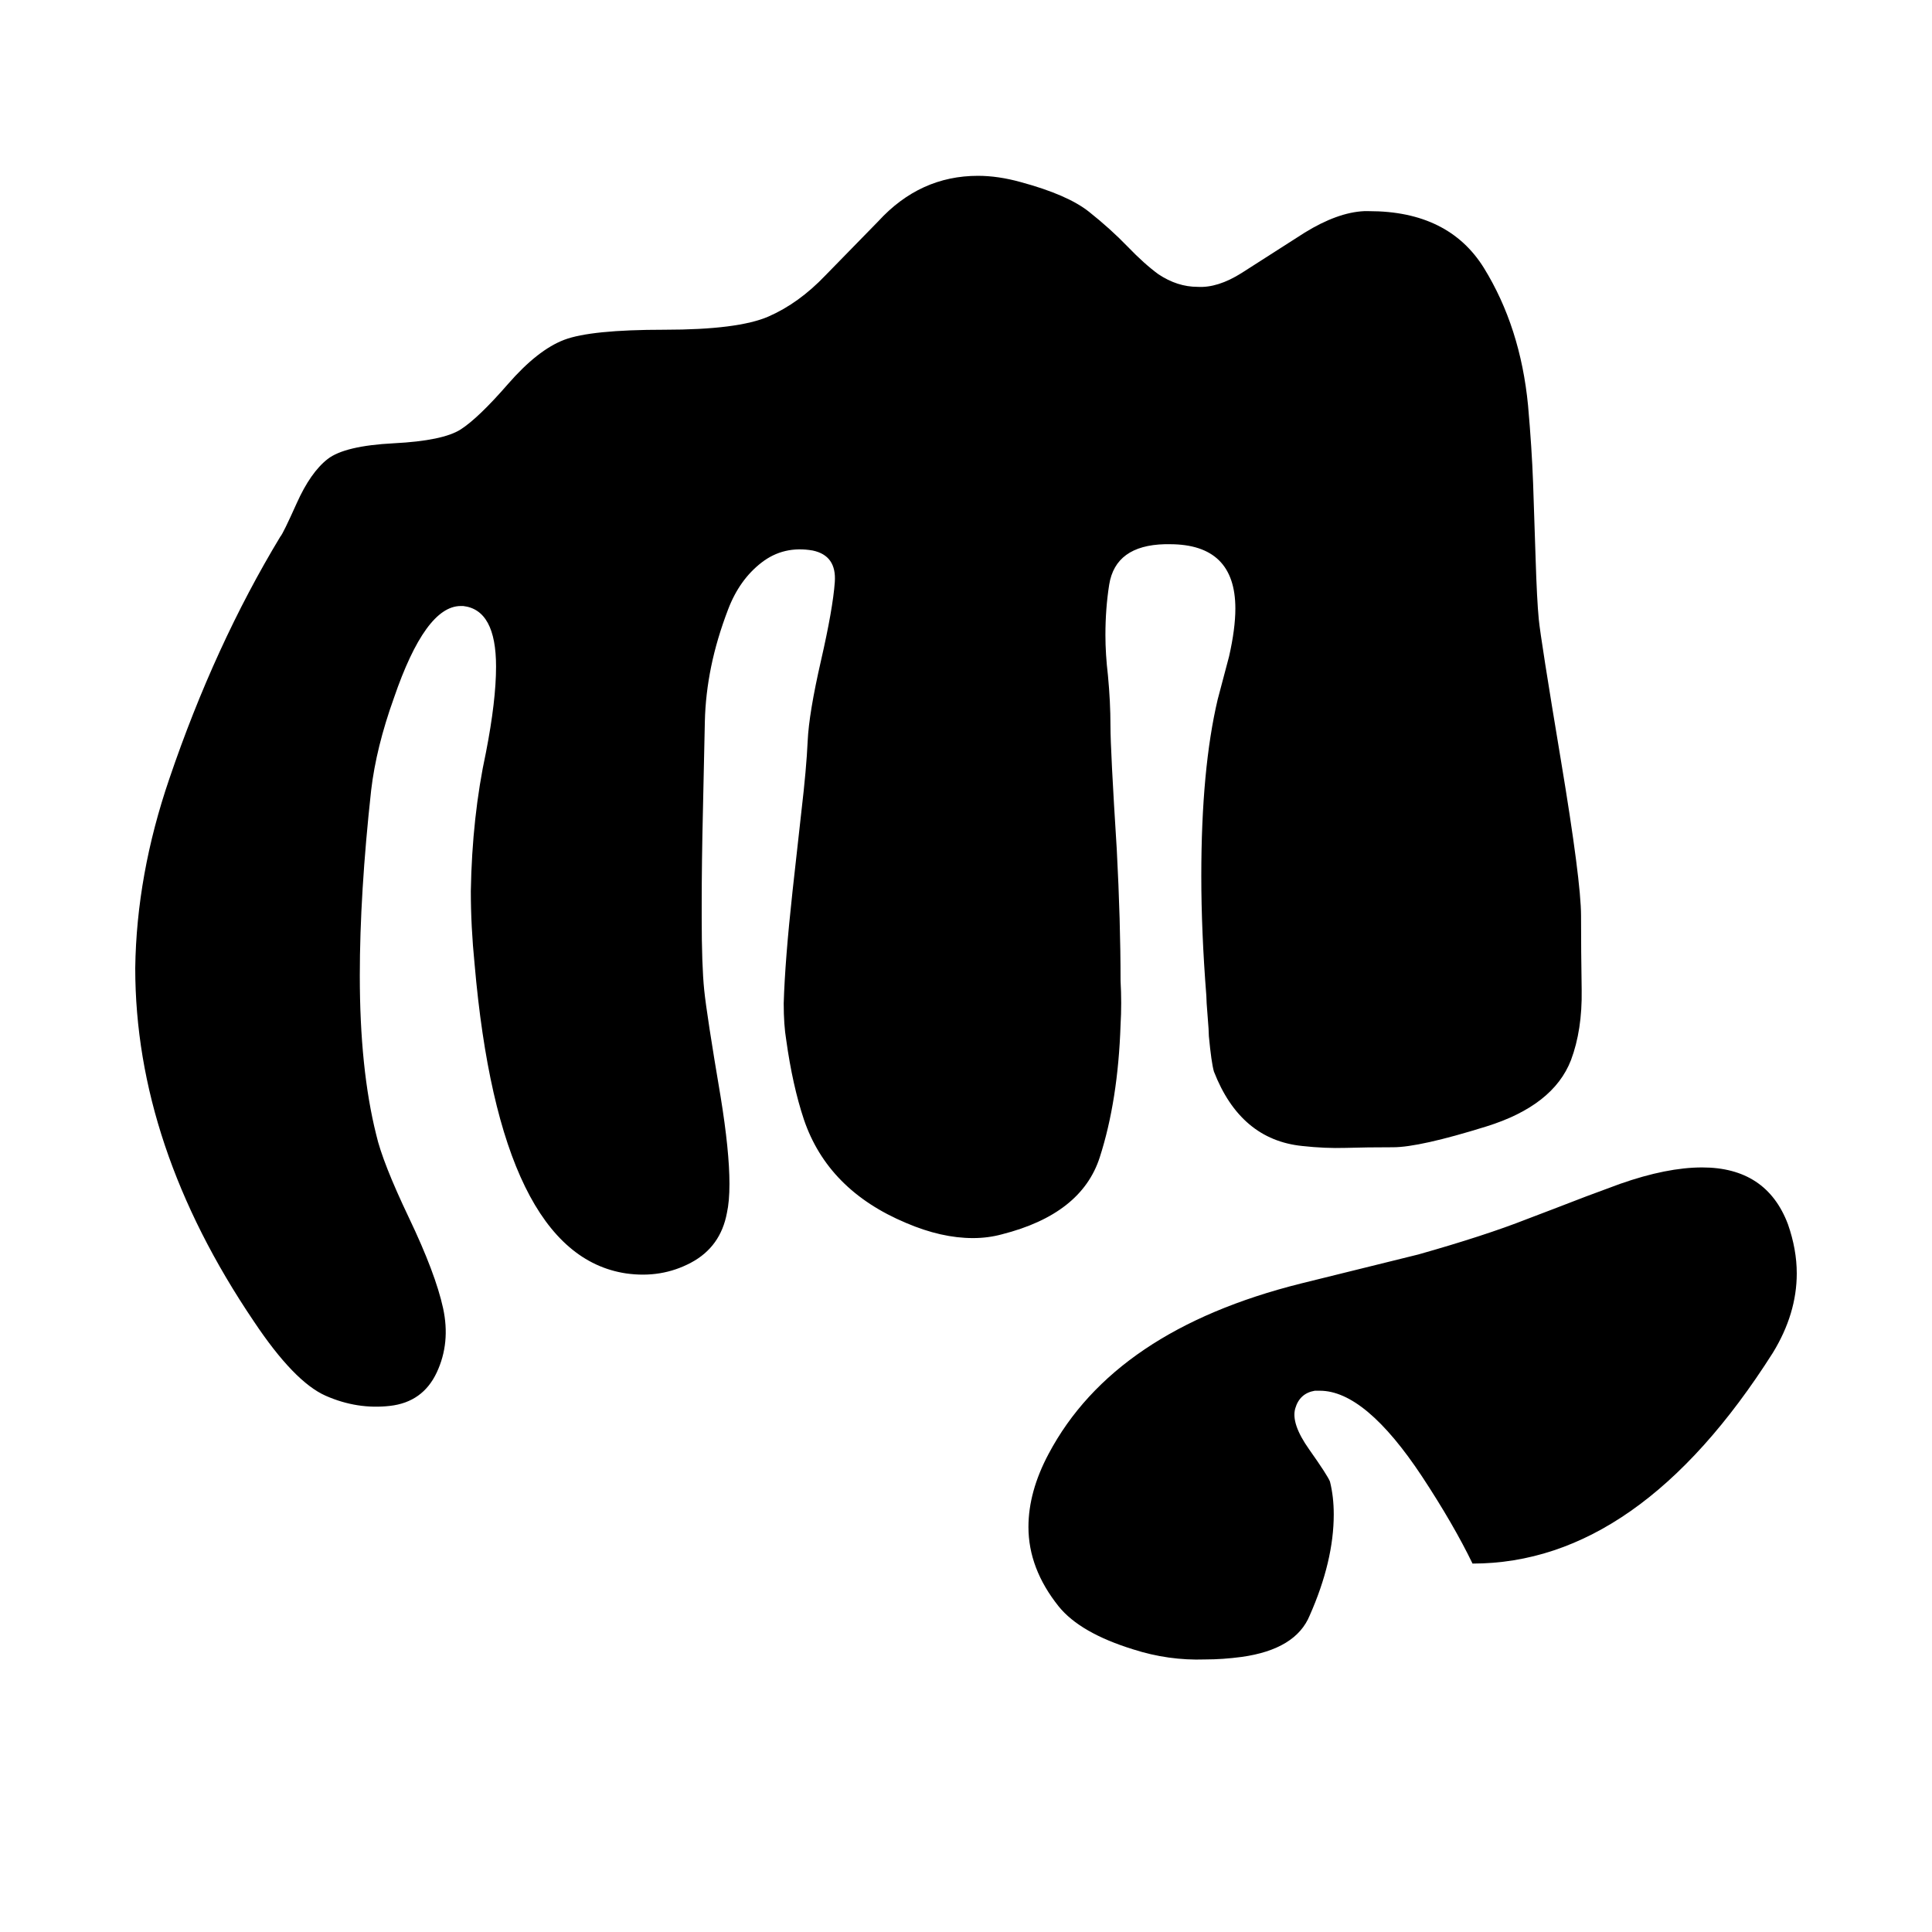 <?xml version="1.0" encoding="UTF-8" standalone="no"?>
<!-- Created with Inkscape (http://www.inkscape.org/) -->

<svg
   xmlns:dc="http://purl.org/dc/elements/1.1/"
   xmlns:cc="http://creativecommons.org/ns#"
   xmlns:rdf="http://www.w3.org/1999/02/22-rdf-syntax-ns#"
   xmlns:svg="http://www.w3.org/2000/svg"
   xmlns="http://www.w3.org/2000/svg"
   xmlns:sodipodi="http://sodipodi.sourceforge.net/DTD/sodipodi-0.dtd"
   xmlns:inkscape="http://www.inkscape.org/namespaces/inkscape"
   width="1000"
   height="1000"
   id="svg2989"
   version="1.1"
   inkscape:version="0.48.3.1 r9886"
   sodipodi:docname="fist.svg">
  <defs
     id="defs5498" />
  <sodipodi:namedview
     inkscape:window-height="1389"
     inkscape:window-width="2496"
     inkscape:pageshadow="2"
     inkscape:pageopacity="0.0"
     borderopacity="1.0"
     bordercolor="#666666"
     pagecolor="#ffffff"
     id="base"
     showgrid="false"
     showguides="true"
     inkscape:guide-bbox="true"
     inkscape:zoom="0.5508046"
     inkscape:cx="-428.72495"
     inkscape:cy="643.75"
     inkscape:window-x="64"
     inkscape:window-y="28"
     inkscape:current-layer="layer1"
     inkscape:window-maximized="1">
    <sodipodi:guide
       orientation="horizontal"
       position="200"
       id="guide5596" />
  </sodipodi:namedview>
  <g
     inkscape:label="Layer 1"
     inkscape:groupmode="layer"
     id="layer1">
    <g
       transform="matrix(0.653,0,0,-0.653,-138.307,906.6)"
       id="g4">
      <path
         d="m 1021,1244 c -12,3.333 -23.333,5 -34,5 -30.667,0 -57,-12 -79,-36 l -42,-43 c -14,-14.667 -29,-25.5 -45,-32.5 -16,-7 -43.5,-10.5 -82.5,-10.5 -39,0 -65.5,-2.667 -79.5,-8 -14,-5.333 -28.833,-17 -44.5,-35 -15.667,-18 -28.167,-30 -37.5,-36 -9.333,-6 -27,-9.667 -53,-11 -26,-1.333 -43.5,-5.5 -52.5,-12.5 -9,-7 -17.167,-18.667 -24.5,-35 C 439.667,973.167 435.333,964.333 434,963 399.333,905.667 370,841.667 346,771 328.667,720.333 319.667,670.333 319,621 c 0,-94 31.333,-187.333 94,-280 21.333,-32 40.333,-51.667 57,-59 16.667,-7.333 33.667,-10 51,-8 17.333,2 29.667,10.833 37,26.5 7.333,15.667 9,32.667 5,51 -4,18.333 -13,42.167 -27,71.5 -14,29.333 -22.667,51.333 -26,66 -8.667,34.667 -13,76.667 -13,126 0,43.333 3,92.333 9,147 2.667,22.667 8.667,47 18,73 16.667,48.667 34.333,73 53,73 l 2,0 c 17.333,-2 26,-18 26,-48 0,-18 -2.667,-40.667 -8,-68 -7.333,-34 -11.333,-70.667 -12,-110 0,-18.667 1,-38 3,-58 13.333,-153.333 53.333,-235 120,-245 18.667,-2.667 35.833,0.167 51.5,8.5 15.667,8.333 25.167,21.5 28.5,39.5 1.333,6 2,13.667 2,23 0,17.333 -2.333,40.333 -7,69 -7.333,43.333 -11.667,71.5 -13,84.5 -1.333,13 -2,32.167 -2,57.5 l 0,10 c 0,22.667 0.333,48 1,76 0.667,32 1.167,55.167 1.5,69.5 0.333,14.333 2,28.833 5,43.5 3,14.667 7.5,29.833 13.5,45.5 6,15.667 14.833,28 26.5,37 11.667,9 25.167,12.167 40.5,9.5 12.667,-2.667 18.5,-11 17.5,-25 -1,-14 -4.667,-34.833 -11,-62.5 -6.333,-27.667 -9.833,-48.833 -10.5,-63.5 -0.667,-14.667 -2.333,-33.333 -5,-56 l -7,-63 c -4,-36.667 -6.333,-66.333 -7,-89 0,-11.333 0.667,-21 2,-29 3.333,-24 8,-45 14,-63 12.667,-37.333 39.667,-64.667 81,-82 18.667,-8 36.333,-12 53,-12 8,0 15.667,1 23,3 42,10.667 67.833,31 77.5,61 9.667,30 15.167,65 16.5,105 0.667,11.333 0.667,23 0,35 0,31.333 -1,66 -3,104 -3.333,52.667 -5,85.333 -5,98 0,12.667 -0.667,26 -2,40 -1.333,11.333 -2,22 -2,32 0,14 1,27.333 3,40 3.333,20.667 18,31.333 44,32 l 4,0 c 34.667,0 52,-17 52,-51 0,-10.667 -1.667,-23.333 -5,-38 l -9,-34 c -8.667,-36.667 -13,-83.333 -13,-140 0,-29.333 1.333,-61 4,-95 0,-2.667 0.333,-8 1,-16 0.667,-8 1,-13.333 1,-16 1.333,-14 2.667,-23.333 4,-28 14,-36 37.333,-55.667 70,-59 12,-1.333 23.5,-1.833 34.5,-1.5 11,0.333 23.5,0.5 37.5,0.5 14,0 38.667,5.5 74,16.5 35.333,11 57.667,28.5 67,52.5 6,16 8.833,34.5 8.5,55.5 -0.333,21 -0.5,40.667 -0.5,59 0,18.333 -5.333,59.5 -16,123.5 -10.667,64 -16.5,101.167 -17.5,111.5 -1,10.333 -1.833,26.333 -2.5,48 -0.667,21.667 -1.333,41.667 -2,60 -0.667,18.333 -2,38.833 -4,61.5 -4,41.333 -15.667,77.667 -35,109 -18.667,30 -49,45 -91,45 l -4,0 c -14,-0.667 -29.667,-6.333 -47,-17 l -50,-32 c -12.667,-8 -24.333,-11.667 -35,-11 -10.667,0 -21,3.333 -31,10 -7.333,5.333 -15.5,12.667 -24.5,22 -9,9.333 -19.167,18.5 -30.5,27.5 -11.333,9 -29.333,16.833 -54,23.5 z M 1379,149 c 88,0 167.333,55.667 238,167 12.667,20.667 19,41.667 19,63 0,12.667 -2.333,25.667 -7,39 -11.333,30 -34,45 -68,45 -18.667,0 -40.333,-4.333 -65,-13 l -27,-10 c -5.333,-2 -14,-5.333 -26,-10 l -21,-8 c -22,-8.667 -50.667,-18 -86,-28 l -93,-23 c -98.667,-24.667 -165.333,-69.667 -200,-135 -10.667,-20 -16,-39.333 -16,-58 0,-22 8,-43 24,-63 11.333,-14 31,-25.333 59,-34 18.667,-6 37.667,-8.667 57,-8 9.333,0 19,0.667 29,2 28.667,4 46.667,15 54,33 12.667,28.667 19,55.333 19,80 0,9.333 -1,18 -3,26 -1.333,3.333 -6.833,11.833 -16.5,25.5 -9.667,13.667 -13.333,24.5 -11,32.5 2.333,8 7.5,12.667 15.5,14 l 4,0 c 24,0 51,-22.667 81,-68 16.667,-25.333 30,-48.333 40,-69 z"
         id="path6"
         inkscape:connector-curvature="0"
         style="fill:currentColor"
         sodipodi:nodetypes="csccssssssssccccssssscsccscsccccscscssscsssscsssccccccscscccscsccssccscscccssscssssssccscccccsscccscscccccccscccccscsscscc" />
    </g>
  </g>
</svg>
